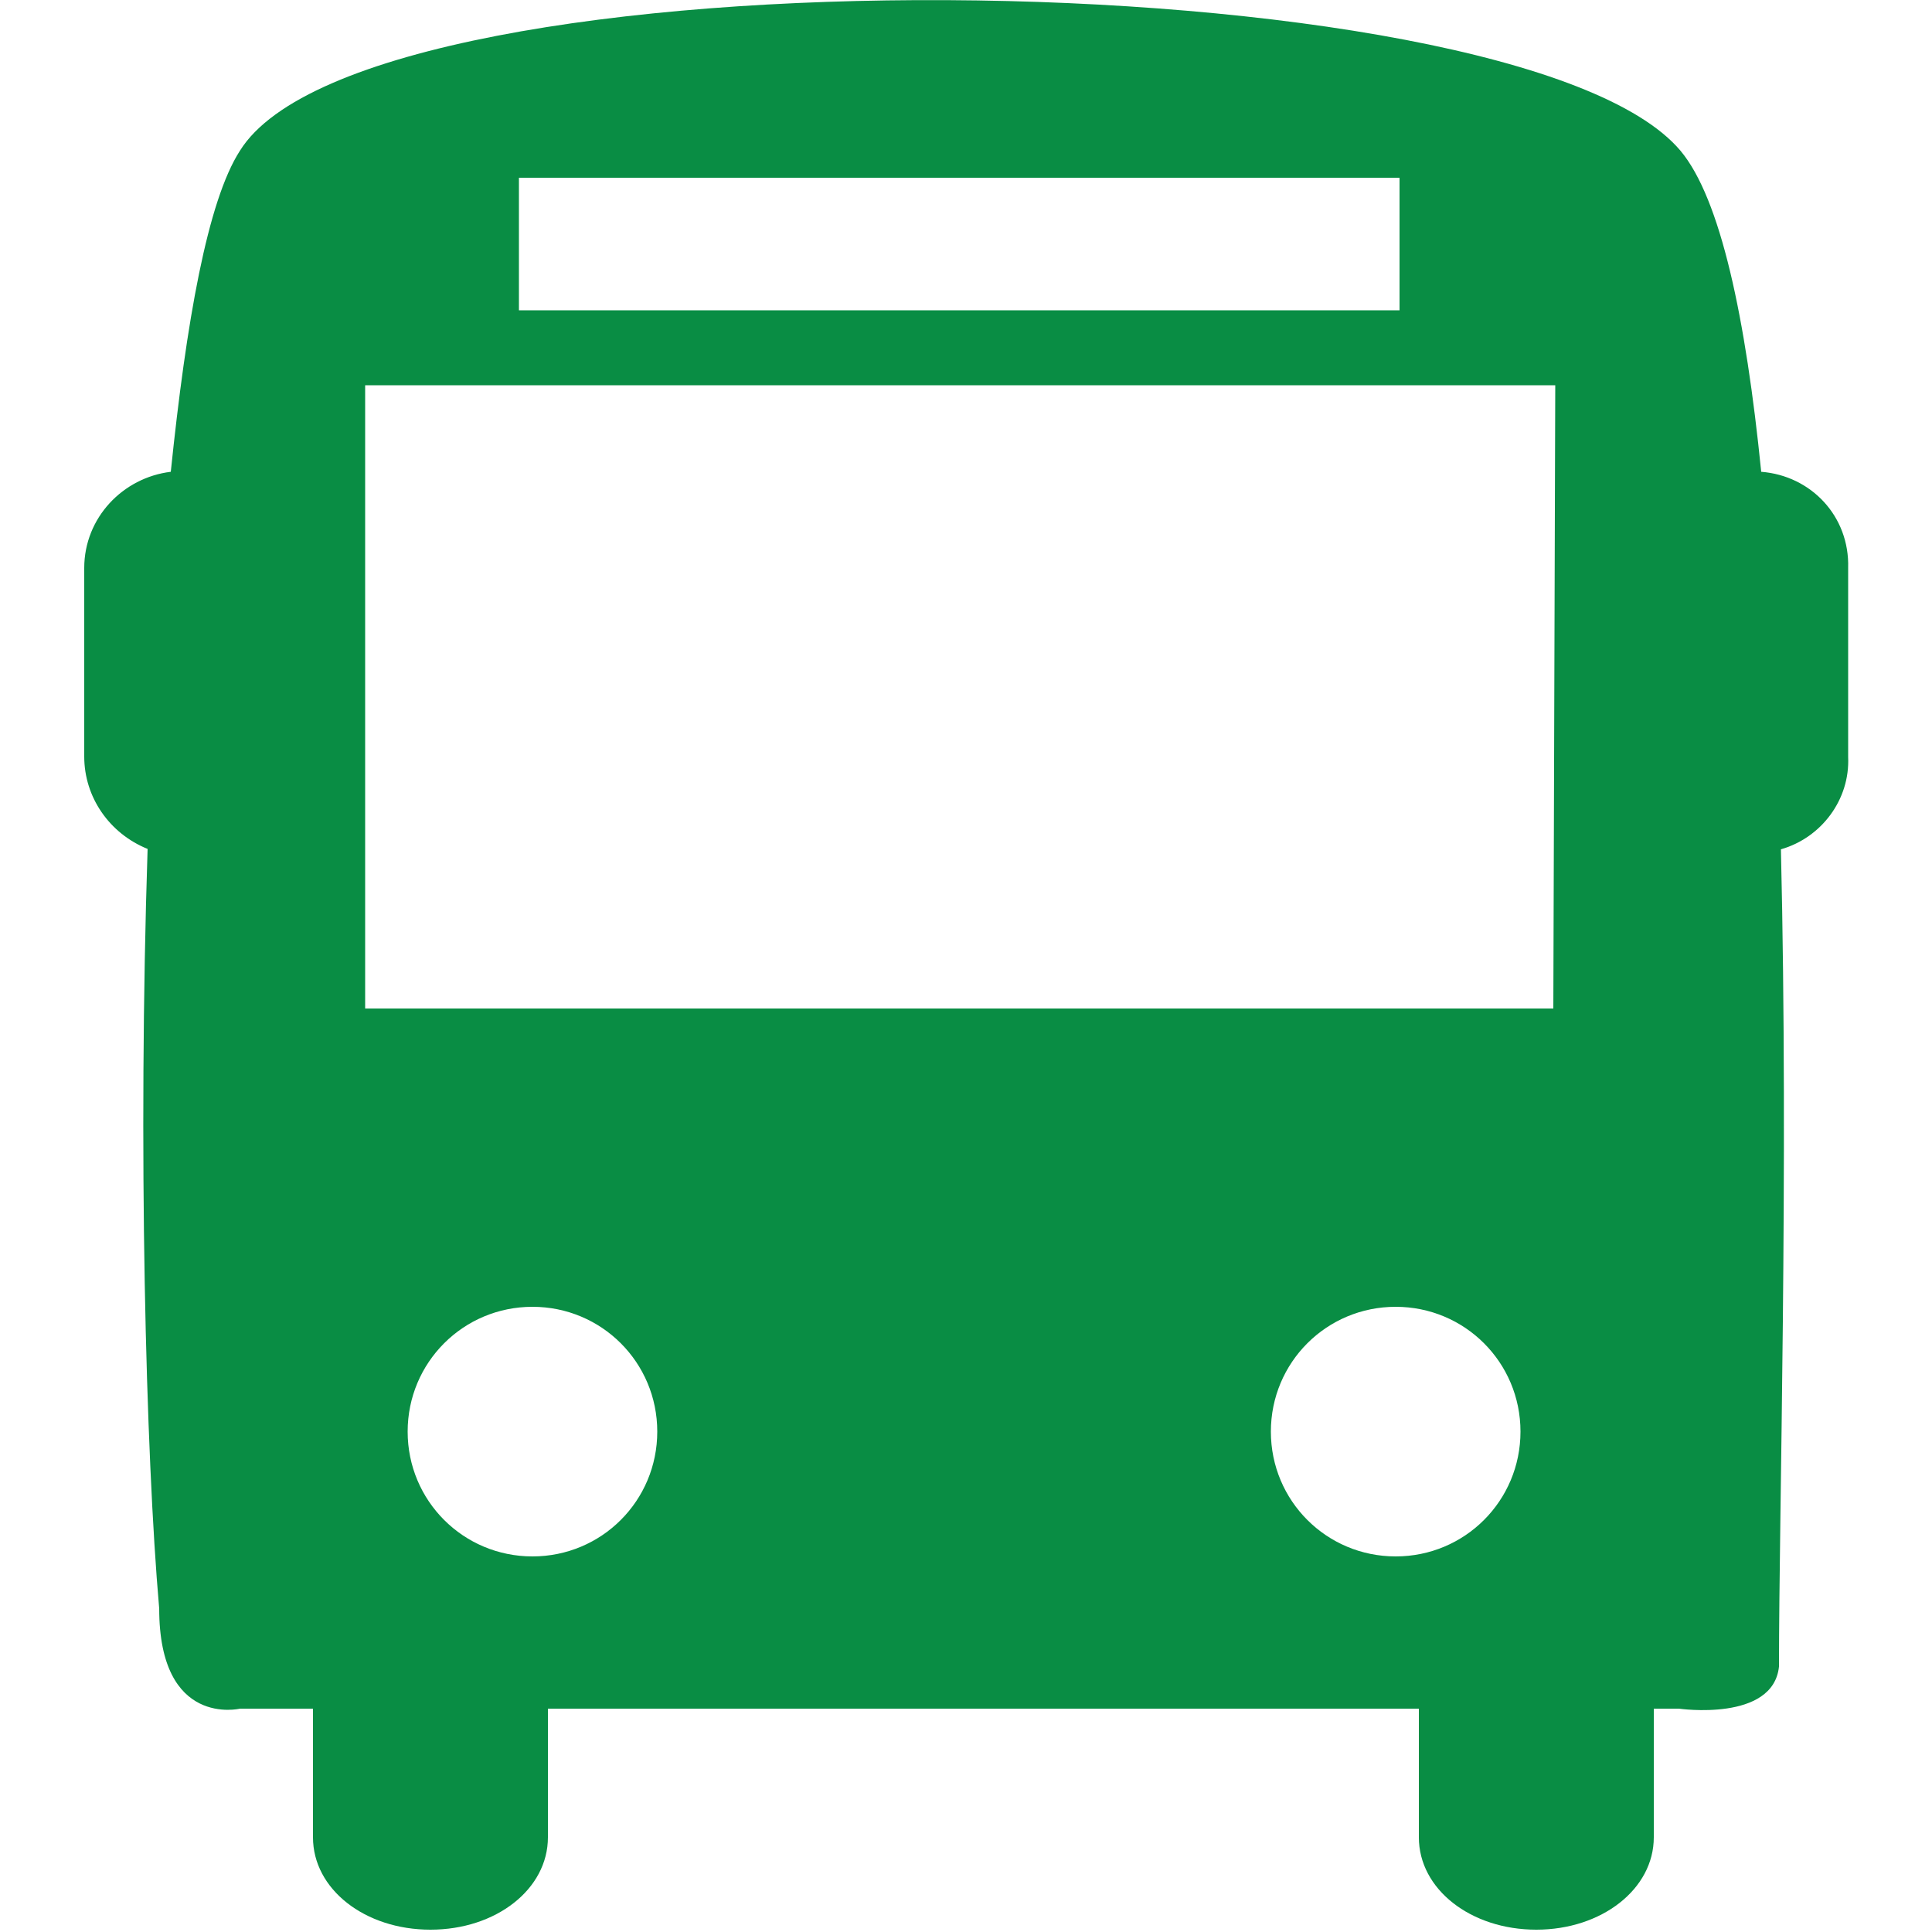 <?xml version="1.0" encoding="utf-8"?>
<!-- Generator: Adobe Illustrator 19.2.1, SVG Export Plug-In . SVG Version: 6.00 Build 0)  -->
<svg version="1.1" id="Layer_1" xmlns="http://www.w3.org/2000/svg" xmlns:xlink="http://www.w3.org/1999/xlink" x="0px" y="0px"
	 viewBox="0 0 500 500" style="enable-background:new 0 0 500 500;" xml:space="preserve">
<style type="text/css">
	.st0{fill:#098D44;}
</style>
<title>bus</title>
<g>
	<g id="Web_left_panel_text">
		<g>
			<path class="st0" d="M455.8,122.1c-4-39.8-10.5-70.7-20.9-83.1C392.6-11.2,95.5-14.7,62.1,39C53.7,52,48.2,83.3,44.2,122.1
				c-12.4,1.5-22.4,11.9-22.4,24.9v48.8c0,10.5,6.5,19.9,16.4,23.9c-2.5,76.6-0.5,156.8,3,196.6c0,30.9,20.9,25.9,20.9,25.9H81v33.3
				c0,13.4,13.4,23.9,30.4,23.9s30.4-10.5,30.4-23.9v-33.3h225.4v33.3c0,13.4,13.4,23.9,30.4,23.9c16.9,0,30.4-10.5,30.4-23.9v-33.3
				h6.5c0,0,24.4,3.5,25.9-10.9c0-39.8,2.5-127.9,0.5-211.5c10.5-3,17.9-12.9,17.4-23.9V147C478.7,133.6,468.7,123.1,455.8,122.1z
				 M134.3,46h227.9v34.3H134.3V46z M137.8,402.8c-17.9,0-32.3-14.4-32.3-32.3s14.4-32.3,32.3-32.3s32.3,14.4,32.3,32.3
				S155.7,402.8,137.8,402.8L137.8,402.8z M361.2,402.8c-17.9,0-32.3-14.4-32.3-32.3s14.4-32.3,32.3-32.3
				c17.9,0,32.3,14.4,32.3,32.3S379.1,402.8,361.2,402.8L361.2,402.8z M402,261H94.5V99.7h308L402,261L402,261z"/>
		</g>
	</g>
</g>
</svg>
